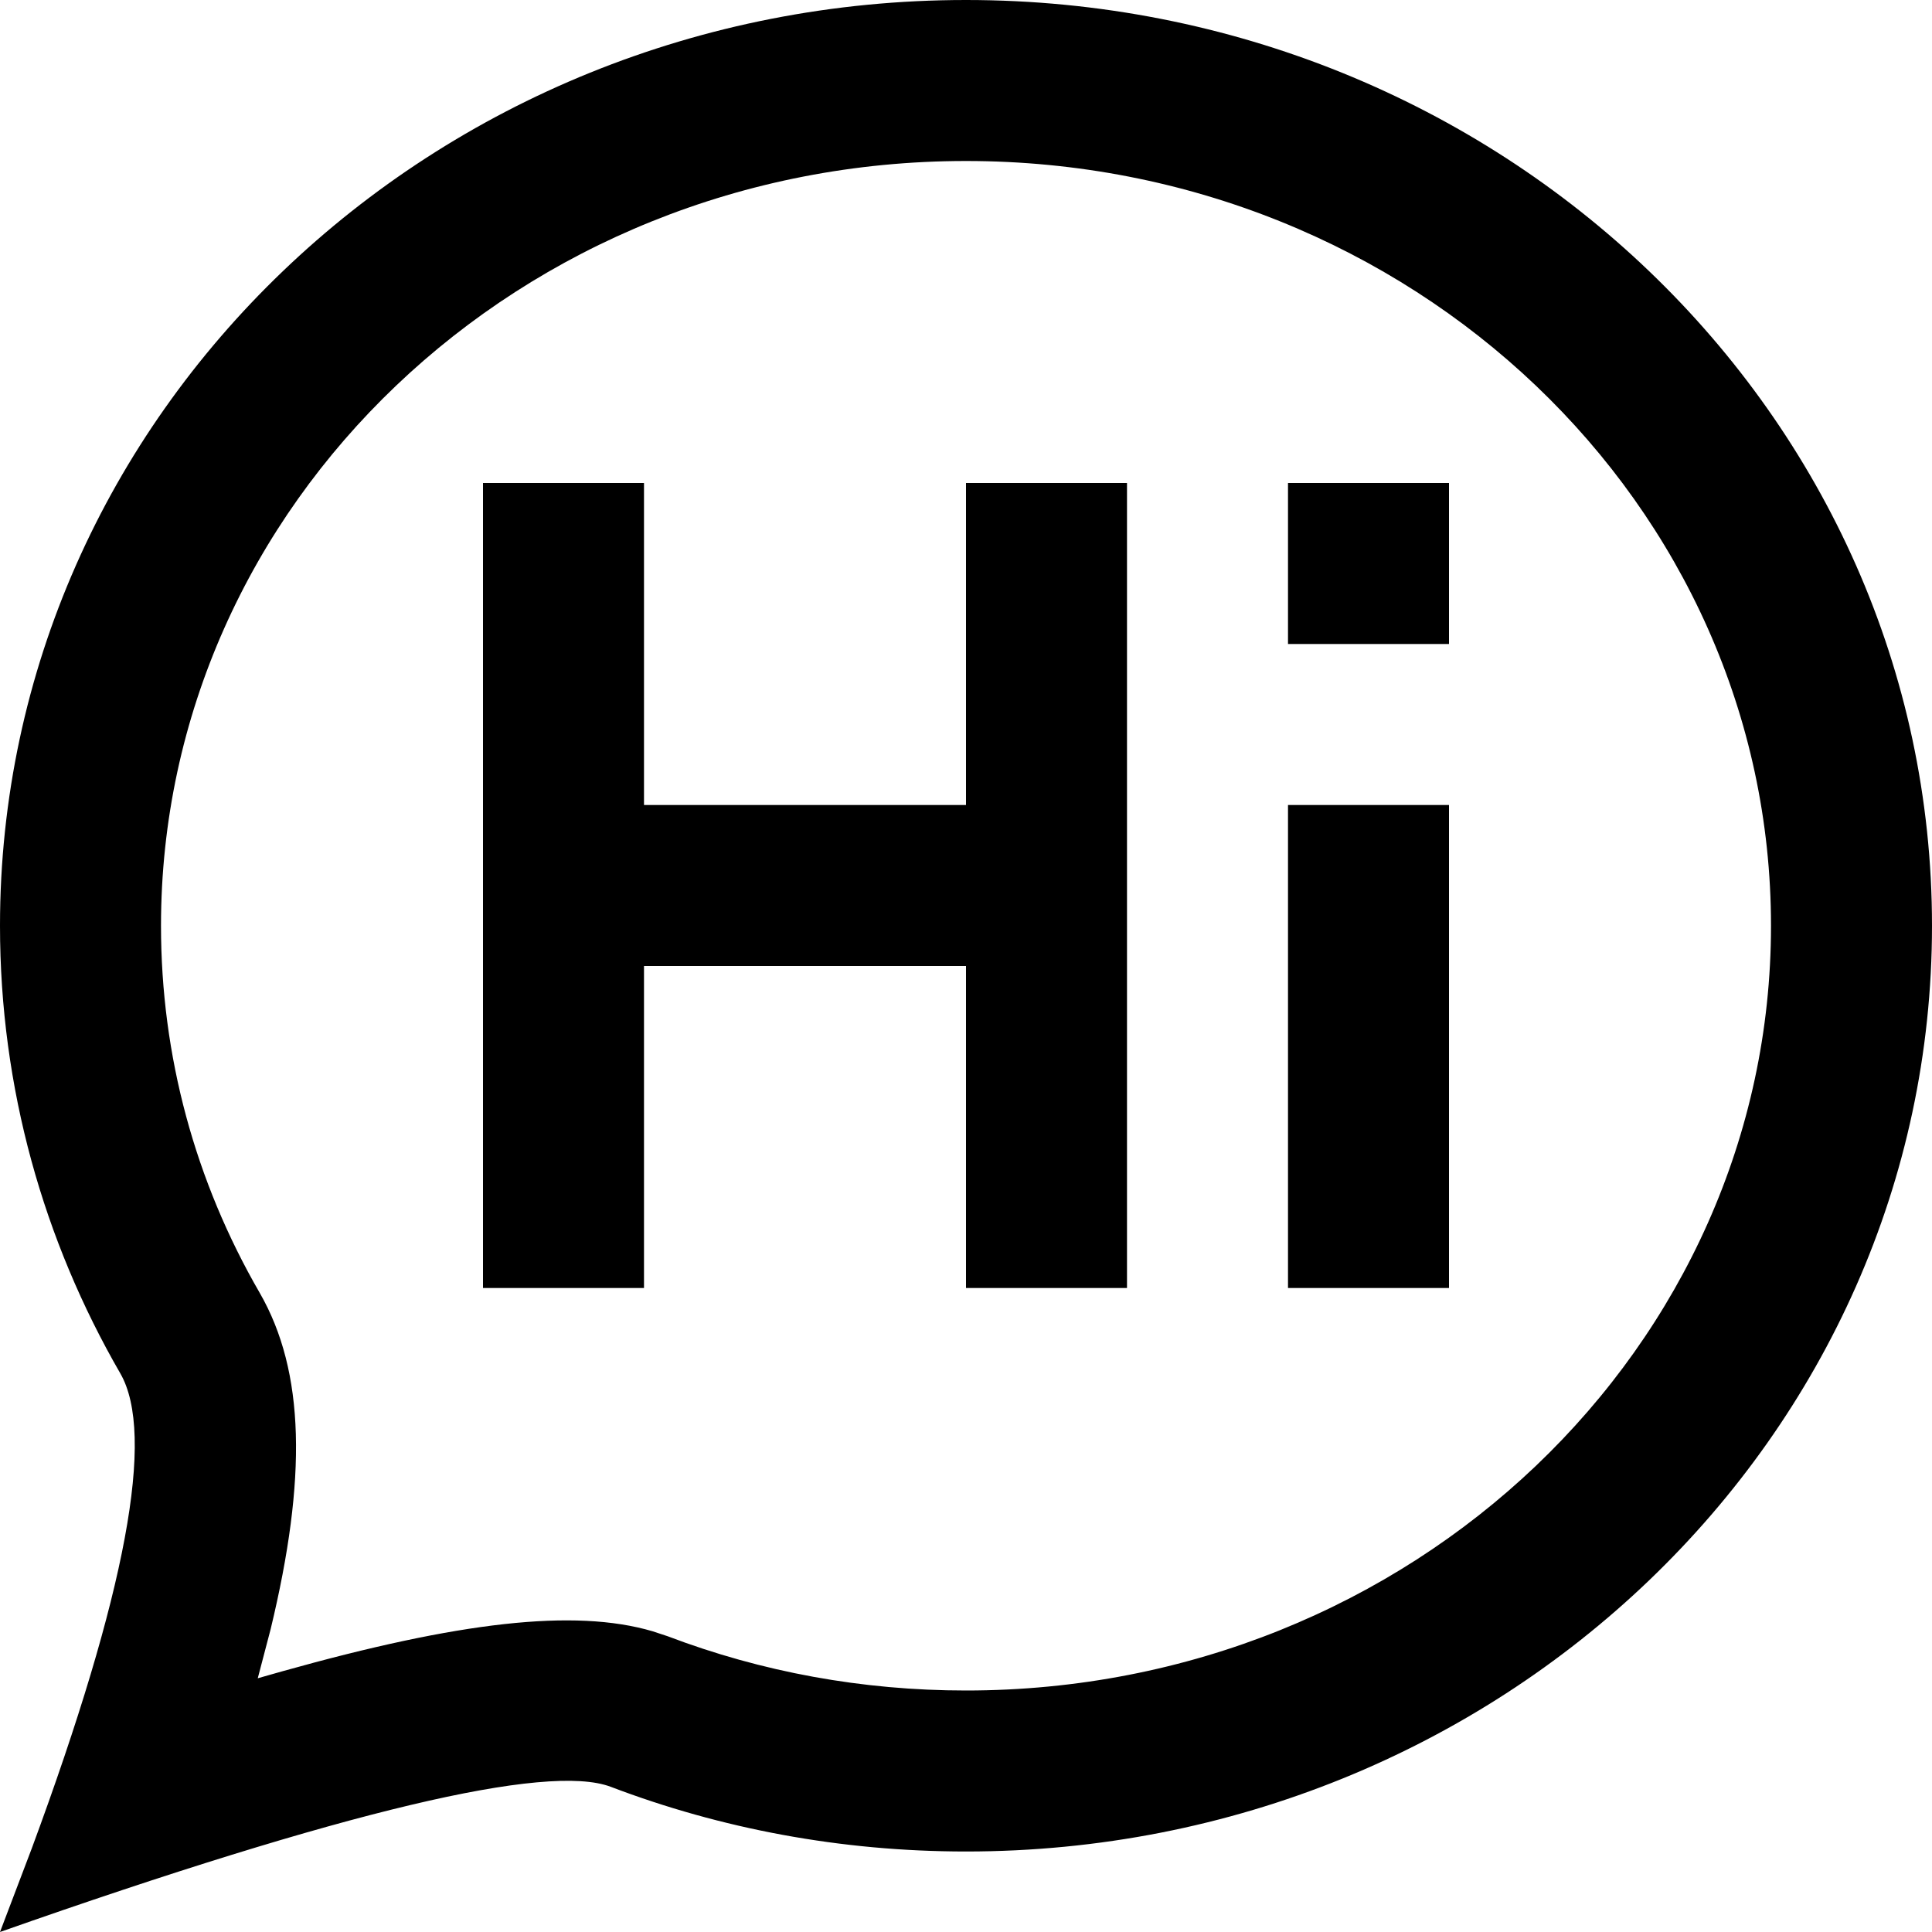 <svg width="12" height="12" viewBox="0 0 12 12" fill="none" xmlns="http://www.w3.org/2000/svg">
<path fill-rule="evenodd" clip-rule="evenodd" d="M6 0C9.314 0 12 2.574 12 5.75C12 8.926 9.314 11.5 6 11.5C5.221 11.5 4.476 11.358 3.793 11.098C3.398 10.949 2.134 11.249 0 12L0.198 11.479C0.784 9.894 0.967 8.911 0.747 8.53C0.271 7.706 0 6.758 0 5.75C0 2.574 2.686 0 6 0ZM6 1C3.229 1 1 3.136 1 5.75C1 6.559 1.212 7.337 1.613 8.03C1.895 8.52 1.907 9.183 1.681 10.119L1.601 10.424L1.756 10.38C2.848 10.074 3.566 9.989 4.053 10.132L4.147 10.163C4.731 10.385 5.356 10.5 6 10.5C8.771 10.5 11 8.364 11 5.75C11 3.136 8.771 1 6 1ZM4 3H3V8H4V6H6V8H7V3H6V5H4V3ZM8 5H9V8H8V5ZM9 3H8V4H9V3Z" fill="black"/>
</svg>
